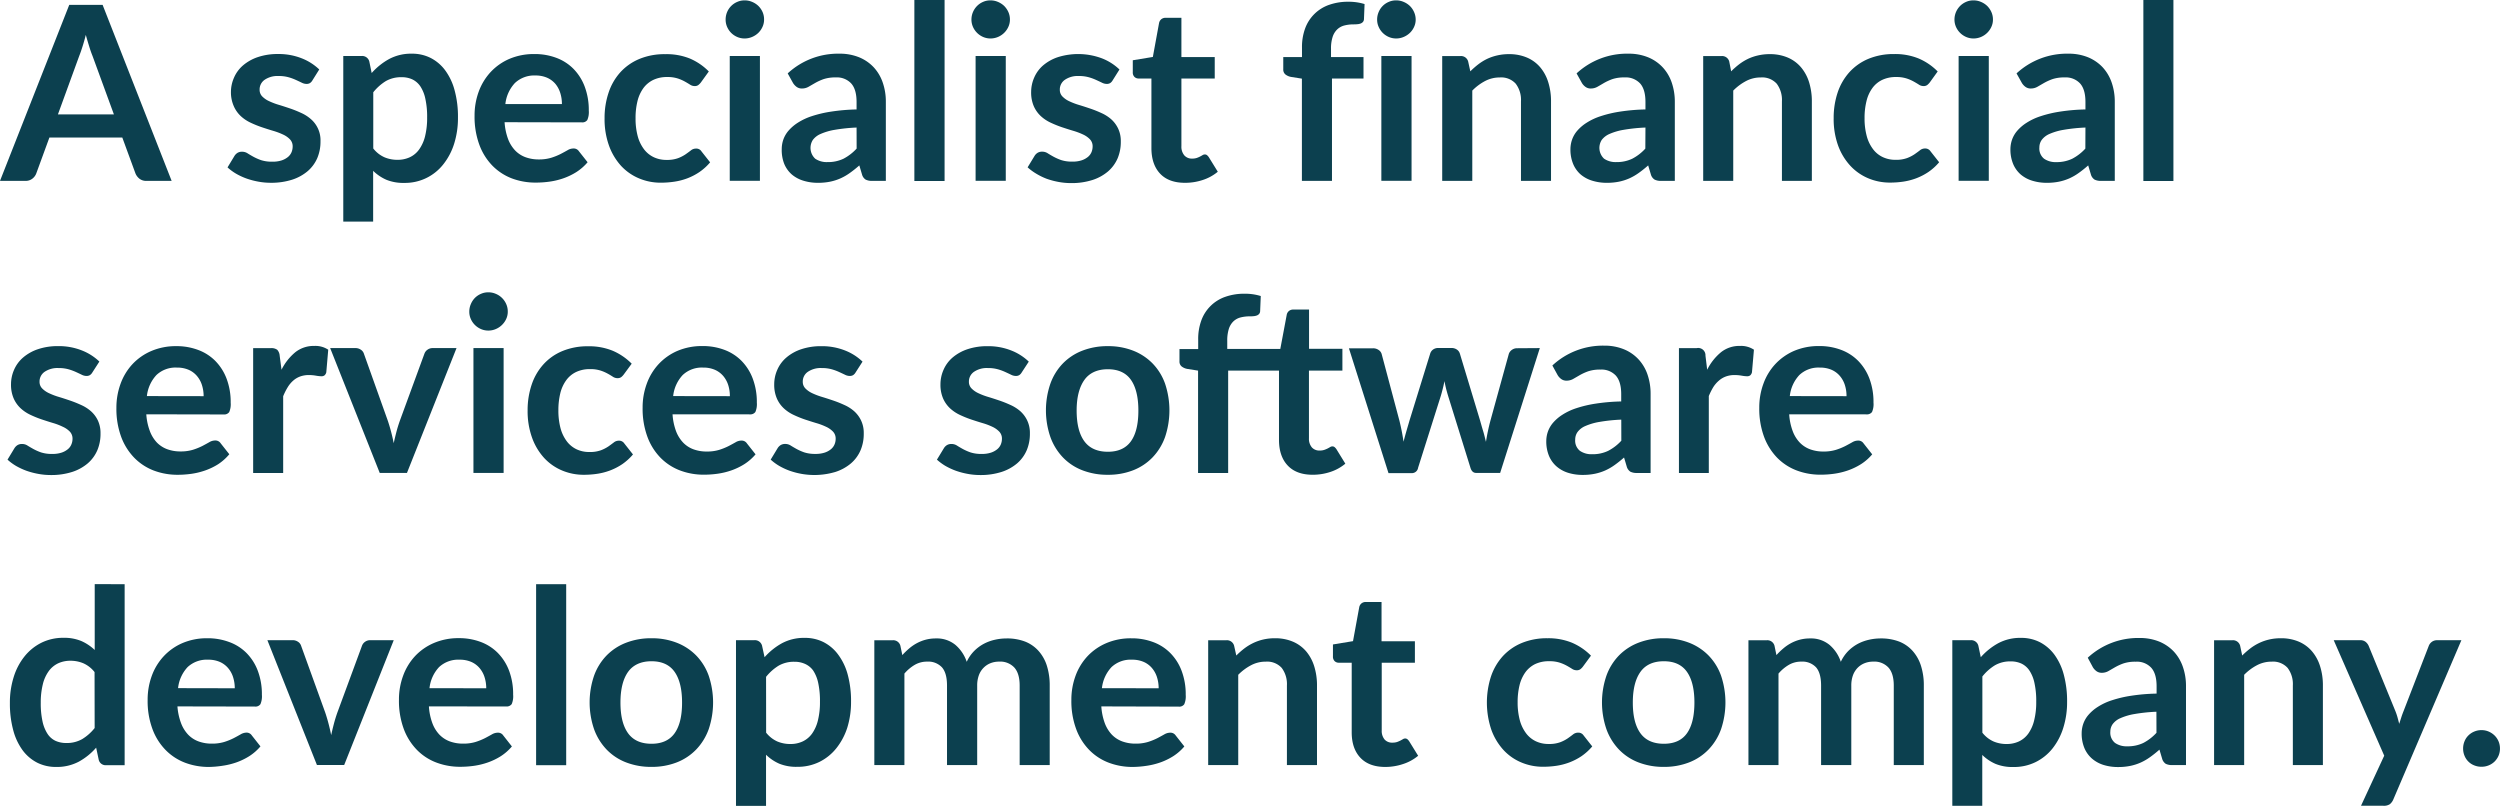 <svg xmlns="http://www.w3.org/2000/svg" width="801.1" height="258.22" viewBox="0 0 801.1 258.22"><title>no-ligature</title><g id="d8179f7c-bb49-4aa9-940b-c5aee5459ae6" data-name="Layer 2"><g id="e6922502-c38b-4b75-8823-fdb2b2e74e7e" data-name="Layer 1"><path d="M55,67.2H46.92a3.47,3.47,0,0,1-2.23-.69,4.18,4.18,0,0,1-1.28-1.69L39.19,53.31H15.83L11.62,64.82a3.77,3.77,0,0,1-1.21,1.64,3.4,3.4,0,0,1-2.22.74H0L22.19,10.8H32.88ZM36.5,45.9,29.64,27.14c-.34-.83-.69-1.82-1.05-3s-.73-2.38-1.09-3.71c-.34,1.33-.69,2.57-1.06,3.73s-.71,2.16-1.05,3L18.56,45.9Z" transform="translate(0 -9.24)" fill="#0c404f"/><path d="M100.11,35a2.52,2.52,0,0,1-.82.88,2.09,2.09,0,0,1-1.09.25,3.42,3.42,0,0,1-1.5-.39c-.53-.26-1.15-.55-1.85-.87a16.17,16.17,0,0,0-2.4-.88,11.52,11.52,0,0,0-3.18-.39,7.3,7.3,0,0,0-4.47,1.21A3.77,3.77,0,0,0,83.19,38,3,3,0,0,0,84,40.11a7.32,7.32,0,0,0,2.22,1.54,21.74,21.74,0,0,0,3.14,1.19c1.17.35,2.36.74,3.57,1.15s2.39.89,3.56,1.43a12.33,12.33,0,0,1,3.14,2,8.93,8.93,0,0,1,3.07,7.08,13.51,13.51,0,0,1-1,5.33,11.62,11.62,0,0,1-3.06,4.21,14.57,14.57,0,0,1-5,2.77,21.88,21.88,0,0,1-6.88,1,21.53,21.53,0,0,1-4-.37,24.14,24.14,0,0,1-3.78-1,20.74,20.74,0,0,1-3.36-1.56,16.38,16.38,0,0,1-2.71-2l2.22-3.67a3.16,3.16,0,0,1,1-1,2.77,2.77,0,0,1,1.48-.35,3.2,3.2,0,0,1,1.7.5c.53.34,1.15.7,1.85,1.09a16.65,16.65,0,0,0,2.48,1.1,11.07,11.07,0,0,0,3.6.5,9.17,9.17,0,0,0,3-.41,6.28,6.28,0,0,0,2-1.07,4,4,0,0,0,1.17-1.54,4.72,4.72,0,0,0,.37-1.81,3.23,3.23,0,0,0-.84-2.3,7.3,7.3,0,0,0-2.22-1.56,22,22,0,0,0-3.16-1.19c-1.19-.35-2.4-.74-3.63-1.15a33.6,33.6,0,0,1-3.63-1.47,12.24,12.24,0,0,1-3.16-2.12,9.68,9.68,0,0,1-2.22-3.16A11,11,0,0,1,74,38.77a11.52,11.52,0,0,1,1-4.68,10.86,10.86,0,0,1,2.86-3.88,14.33,14.33,0,0,1,4.72-2.66,19.75,19.75,0,0,1,6.53-1,20,20,0,0,1,7.53,1.36,17.1,17.1,0,0,1,5.66,3.59Z" transform="translate(0 -9.24)" fill="#0c404f"/><path d="M119.1,32.64a20.93,20.93,0,0,1,5.58-4.48A14.93,14.93,0,0,1,132,26.44a13.13,13.13,0,0,1,6,1.37,13.38,13.38,0,0,1,4.68,4,18.88,18.88,0,0,1,3,6.39,32,32,0,0,1,1.07,8.72,27.52,27.52,0,0,1-1.2,8.3,20.28,20.28,0,0,1-3.46,6.63,15.57,15.57,0,0,1-12.53,6,14.36,14.36,0,0,1-5.74-1,14.17,14.17,0,0,1-4.25-2.87V80.26H110V27.18h5.89a2.36,2.36,0,0,1,2.45,1.76Zm.51,24.18a9.45,9.45,0,0,0,3.57,2.81,10.55,10.55,0,0,0,4.19.82,9.14,9.14,0,0,0,3.94-.82,7.67,7.67,0,0,0,3-2.5,12.35,12.35,0,0,0,1.9-4.23,24.24,24.24,0,0,0,.66-6,26.6,26.6,0,0,0-.57-6,11.49,11.49,0,0,0-1.61-4,6.51,6.51,0,0,0-2.56-2.22,7.93,7.93,0,0,0-3.41-.7,9.78,9.78,0,0,0-5.11,1.26,15.79,15.79,0,0,0-4,3.57Z" transform="translate(0 -9.24)" fill="#0c404f"/><path d="M161.69,48.4a19.14,19.14,0,0,0,1.09,5.32,11,11,0,0,0,2.27,3.71,8.81,8.81,0,0,0,3.33,2.18,12.15,12.15,0,0,0,4.27.72,13.4,13.4,0,0,0,4-.54,19.5,19.5,0,0,0,3-1.21c.85-.44,1.59-.85,2.23-1.21a3.64,3.64,0,0,1,1.85-.55,2,2,0,0,1,1.79.9l2.77,3.51a16.14,16.14,0,0,1-3.59,3.14,20.44,20.44,0,0,1-4.15,2,23.25,23.25,0,0,1-4.41,1.07,31.14,31.14,0,0,1-4.35.31A21.43,21.43,0,0,1,164,66.4a17.47,17.47,0,0,1-6.24-4.1,19,19,0,0,1-4.17-6.71,26,26,0,0,1-1.52-9.26,22.21,22.21,0,0,1,1.32-7.7,18.6,18.6,0,0,1,3.81-6.28,17.87,17.87,0,0,1,6-4.23,19.91,19.91,0,0,1,8.06-1.56,19.53,19.53,0,0,1,7,1.21,15.16,15.16,0,0,1,5.5,3.53,16.29,16.29,0,0,1,3.6,5.69,21.25,21.25,0,0,1,1.31,7.7,6.3,6.3,0,0,1-.47,3,1.93,1.93,0,0,1-1.79.76Zm18.37-5.81a11.59,11.59,0,0,0-.52-3.53A8.62,8.62,0,0,0,178,36.15a7.45,7.45,0,0,0-2.68-2,9.14,9.14,0,0,0-3.76-.72A9,9,0,0,0,165,35.84a11.67,11.67,0,0,0-3.06,6.75Z" transform="translate(0 -9.24)" fill="#0c404f"/><path d="M224.6,35.65a4.83,4.83,0,0,1-.84.85,1.92,1.92,0,0,1-1.19.32,2.65,2.65,0,0,1-1.44-.45q-.7-.45-1.68-1a13,13,0,0,0-2.32-1,10.64,10.64,0,0,0-3.33-.45,10.19,10.19,0,0,0-4.45.92,8.52,8.52,0,0,0-3.18,2.63,12,12,0,0,0-1.89,4.15,22.19,22.19,0,0,0-.62,5.52,21.52,21.52,0,0,0,.68,5.7,12.06,12.06,0,0,0,2,4.19,8.46,8.46,0,0,0,3.12,2.57,9.37,9.37,0,0,0,4.13.88,10.19,10.19,0,0,0,3.73-.57,11.55,11.55,0,0,0,2.39-1.24c.65-.46,1.22-.87,1.7-1.25a2.54,2.54,0,0,1,1.62-.57,1.93,1.93,0,0,1,1.75.9l2.77,3.51a17.29,17.29,0,0,1-3.47,3.14,19.19,19.19,0,0,1-3.88,2A20.23,20.23,0,0,1,216,67.47a28.87,28.87,0,0,1-4.23.31,17.78,17.78,0,0,1-7-1.38,16.55,16.55,0,0,1-5.74-4,19.43,19.43,0,0,1-3.88-6.49,25.07,25.07,0,0,1-1.42-8.76,25.3,25.3,0,0,1,1.27-8.17,18.35,18.35,0,0,1,3.72-6.51,17.14,17.14,0,0,1,6.09-4.31,20.89,20.89,0,0,1,8.34-1.56A19.9,19.9,0,0,1,221.07,28a19,19,0,0,1,6.06,4.14Z" transform="translate(0 -9.24)" fill="#0c404f"/><path d="M244.84,15.52a5.47,5.47,0,0,1-.51,2.34A6.33,6.33,0,0,1,243,19.77a6.52,6.52,0,0,1-2,1.31,6.16,6.16,0,0,1-2.42.49,5.9,5.9,0,0,1-2.36-.49,6.33,6.33,0,0,1-1.93-1.31A6.24,6.24,0,0,1,233,17.86a5.76,5.76,0,0,1-.48-2.34A6.15,6.15,0,0,1,233,13.1a6.09,6.09,0,0,1,3.24-3.25,5.74,5.74,0,0,1,2.36-.49,6,6,0,0,1,2.42.49,6.49,6.49,0,0,1,2,1.3,6.39,6.39,0,0,1,1.34,1.95A5.84,5.84,0,0,1,244.84,15.52Zm-1.33,11.66v40h-9.67v-40Z" transform="translate(0 -9.24)" fill="#0c404f"/><path d="M252.41,32.76A23.75,23.75,0,0,1,269,26.44a16.39,16.39,0,0,1,6.28,1.15,13.39,13.39,0,0,1,4.68,3.2,13.78,13.78,0,0,1,2.9,4.89,18.65,18.65,0,0,1,1,6.24V67.2h-4.37a4.41,4.41,0,0,1-2.1-.41,2.82,2.82,0,0,1-1.17-1.66l-.86-2.89a34.78,34.78,0,0,1-3,2.4,17.44,17.44,0,0,1-3,1.74,16.21,16.21,0,0,1-3.33,1.07,19.06,19.06,0,0,1-3.92.37,15.52,15.52,0,0,1-4.68-.68,10.39,10.39,0,0,1-3.71-2,9.18,9.18,0,0,1-2.42-3.39A12.09,12.09,0,0,1,250.5,57a9.28,9.28,0,0,1,.5-3,8.85,8.85,0,0,1,1.66-2.87,13.72,13.72,0,0,1,3-2.57,19.53,19.53,0,0,1,4.51-2.11A37.85,37.85,0,0,1,266.37,45a61.78,61.78,0,0,1,8.11-.69V41.92c0-2.67-.57-4.66-1.72-5.94a6.25,6.25,0,0,0-4.95-1.93,11.89,11.89,0,0,0-3.88.54,16.75,16.75,0,0,0-2.71,1.23l-2.13,1.23a4.21,4.21,0,0,1-2.12.55,2.79,2.79,0,0,1-1.72-.53,4.54,4.54,0,0,1-1.13-1.23Zm22.07,17.35a55,55,0,0,0-7,.73,18.85,18.85,0,0,0-4.56,1.34,6,6,0,0,0-2.46,1.91,4.74,4.74,0,0,0,.76,6,6.5,6.5,0,0,0,3.92,1.09,11.48,11.48,0,0,0,5.13-1.07,15.33,15.33,0,0,0,4.23-3.26Z" transform="translate(0 -9.24)" fill="#0c404f"/><path d="M302.68,9.24v58H293v-58Z" transform="translate(0 -9.24)" fill="#0c404f"/><path d="M323.62,15.52a5.47,5.47,0,0,1-.51,2.34,6.35,6.35,0,0,1-3.31,3.22,6.16,6.16,0,0,1-2.42.49,5.87,5.87,0,0,1-2.36-.49,6.26,6.26,0,0,1-3.24-3.22,5.77,5.77,0,0,1-.49-2.34,6.16,6.16,0,0,1,.49-2.42,6.31,6.31,0,0,1,1.31-1.95A6.19,6.19,0,0,1,315,9.85a5.7,5.7,0,0,1,2.36-.49,6,6,0,0,1,2.42.49,6.49,6.49,0,0,1,2,1.3,6.57,6.57,0,0,1,1.34,1.95A5.84,5.84,0,0,1,323.62,15.52Zm-1.33,11.66v40h-9.67v-40Z" transform="translate(0 -9.24)" fill="#0c404f"/><path d="M356.53,35a2.52,2.52,0,0,1-.82.88,2.07,2.07,0,0,1-1.09.25,3.45,3.45,0,0,1-1.5-.39c-.53-.26-1.15-.55-1.85-.87a16.17,16.17,0,0,0-2.4-.88,11.52,11.52,0,0,0-3.18-.39,7.27,7.27,0,0,0-4.46,1.21A3.76,3.76,0,0,0,339.61,38a3,3,0,0,0,.84,2.16,7.45,7.45,0,0,0,2.22,1.54,21.74,21.74,0,0,0,3.14,1.19c1.17.35,2.36.74,3.57,1.15s2.4.89,3.57,1.43a12.5,12.5,0,0,1,3.14,2,9.44,9.44,0,0,1,2.22,3,9.3,9.3,0,0,1,.84,4.13,13.51,13.51,0,0,1-1,5.33,11.62,11.62,0,0,1-3.06,4.21,14.57,14.57,0,0,1-5,2.77,21.83,21.83,0,0,1-6.88,1,21.53,21.53,0,0,1-4-.37,24.45,24.45,0,0,1-3.78-1A20.74,20.74,0,0,1,332,64.86a16.81,16.81,0,0,1-2.71-2l2.23-3.67a3,3,0,0,1,1-1,2.77,2.77,0,0,1,1.48-.35,3.17,3.17,0,0,1,1.7.5c.53.34,1.15.7,1.85,1.09a16.65,16.65,0,0,0,2.48,1.1,11.11,11.11,0,0,0,3.6.5,9.17,9.17,0,0,0,2.95-.41,6.28,6.28,0,0,0,2-1.07,4,4,0,0,0,1.17-1.54,4.72,4.72,0,0,0,.37-1.81,3.23,3.23,0,0,0-.84-2.3,7.3,7.3,0,0,0-2.22-1.56,22,22,0,0,0-3.16-1.19c-1.19-.35-2.39-.74-3.63-1.15a35.34,35.34,0,0,1-3.63-1.47,12.24,12.24,0,0,1-3.16-2.12,9.68,9.68,0,0,1-2.22-3.16,11,11,0,0,1-.84-4.52,11.52,11.52,0,0,1,1-4.68,10.77,10.77,0,0,1,2.87-3.88A14.28,14.28,0,0,1,339,27.55a21.76,21.76,0,0,1,14.06.37,17,17,0,0,1,5.66,3.59Z" transform="translate(0 -9.24)" fill="#0c404f"/><path d="M379.74,67.82q-5.24,0-8-2.94t-2.78-8.14V34.4h-4.1a1.89,1.89,0,0,1-1.33-.51,2,2,0,0,1-.54-1.52V28.55l6.43-1.06,2-10.92a2.15,2.15,0,0,1,.74-1.2,2.2,2.2,0,0,1,1.41-.43h5V27.53h10.68V34.4H378.57V56.08a4.29,4.29,0,0,0,.92,2.93A3.15,3.15,0,0,0,382,60.06a4.59,4.59,0,0,0,1.5-.21,9.16,9.16,0,0,0,1.05-.45c.3-.16.57-.31.8-.45a1.4,1.4,0,0,1,.71-.22,1.12,1.12,0,0,1,.7.22,3.44,3.44,0,0,1,.58.64l2.89,4.68a14.42,14.42,0,0,1-4.84,2.65A17.91,17.91,0,0,1,379.74,67.82Z" transform="translate(0 -9.24)" fill="#0c404f"/><path d="M417.18,67.2V34.44l-3.47-.55a4.13,4.13,0,0,1-1.82-.8,2,2,0,0,1-.68-1.62V27.53h6v-3a17.26,17.26,0,0,1,1-6.16,12.54,12.54,0,0,1,7.67-7.57,18.15,18.15,0,0,1,6.24-1,17.3,17.3,0,0,1,5.14.74l-.19,4.83a1.54,1.54,0,0,1-.31.88,1.89,1.89,0,0,1-.72.51,3.89,3.89,0,0,1-1,.23,12.18,12.18,0,0,1-1.25.06,11.88,11.88,0,0,0-3.06.37,5.15,5.15,0,0,0-2.28,1.29A5.83,5.83,0,0,0,427,21.16a12,12,0,0,0-.49,3.72v2.65h10.41V34.4h-10.1V67.2Z" transform="translate(0 -9.24)" fill="#0c404f"/><path d="M453.64,15.52a5.47,5.47,0,0,1-.51,2.34,6.16,6.16,0,0,1-1.34,1.91,6.52,6.52,0,0,1-2,1.31,6.12,6.12,0,0,1-2.42.49,5.9,5.9,0,0,1-2.36-.49,6.33,6.33,0,0,1-1.93-1.31,6.22,6.22,0,0,1-1.3-1.91,5.61,5.61,0,0,1-.49-2.34,6,6,0,0,1,.49-2.42A6,6,0,0,1,445,9.85a5.74,5.74,0,0,1,2.36-.49,6,6,0,0,1,2.42.49,6.49,6.49,0,0,1,2,1.3,6.22,6.22,0,0,1,1.34,1.95A5.84,5.84,0,0,1,453.64,15.52Zm-1.32,11.66v40h-9.68v-40Z" transform="translate(0 -9.24)" fill="#0c404f"/><path d="M471.15,32.1a25.92,25.92,0,0,1,2.56-2.25,16.31,16.31,0,0,1,2.84-1.75A15.92,15.92,0,0,1,479.77,27a16.32,16.32,0,0,1,3.75-.41,14.37,14.37,0,0,1,5.81,1.11,11.45,11.45,0,0,1,4.23,3.12,13.66,13.66,0,0,1,2.57,4.8,20.2,20.2,0,0,1,.88,6.14V67.2h-9.63V41.73a8.58,8.58,0,0,0-1.68-5.67,6.28,6.28,0,0,0-5.11-2,10,10,0,0,0-4.68,1.13,16.58,16.58,0,0,0-4.13,3.08V67.2h-9.64v-40H468a2.37,2.37,0,0,1,2.46,1.76Z" transform="translate(0 -9.24)" fill="#0c404f"/><path d="M505.2,32.76a23.75,23.75,0,0,1,16.61-6.32,16.35,16.35,0,0,1,6.28,1.15,13.3,13.3,0,0,1,4.68,3.2,13.66,13.66,0,0,1,2.91,4.89,18.9,18.9,0,0,1,1,6.24V67.2H532.3a4.41,4.41,0,0,1-2.1-.41A2.87,2.87,0,0,1,529,65.13l-.86-2.89a34.71,34.71,0,0,1-3,2.4,17.52,17.52,0,0,1-3,1.74,16.21,16.21,0,0,1-3.33,1.07,19,19,0,0,1-3.92.37,15.52,15.52,0,0,1-4.68-.68,10.39,10.39,0,0,1-3.71-2,9.16,9.16,0,0,1-2.41-3.39,12.08,12.08,0,0,1-.86-4.72,9.3,9.3,0,0,1,.51-3,8.82,8.82,0,0,1,1.65-2.87,13.55,13.55,0,0,1,3-2.57,19.25,19.25,0,0,1,4.5-2.11A38.1,38.1,0,0,1,519.16,45a61.93,61.93,0,0,1,8.11-.69V41.92c0-2.67-.57-4.66-1.71-5.94a6.29,6.29,0,0,0-5-1.93,11.89,11.89,0,0,0-3.88.54A17.16,17.16,0,0,0,514,35.82c-.78.46-1.48.87-2.12,1.23a4.28,4.28,0,0,1-2.13.55,2.76,2.76,0,0,1-1.71-.53,4.25,4.25,0,0,1-1.13-1.23Zm22.07,17.35a55,55,0,0,0-7,.73,19,19,0,0,0-4.56,1.34,6.18,6.18,0,0,0-2.46,1.91,4.74,4.74,0,0,0,.76,6,6.52,6.52,0,0,0,3.92,1.09A11.48,11.48,0,0,0,523,60.12a15,15,0,0,0,4.23-3.26Z" transform="translate(0 -9.24)" fill="#0c404f"/><path d="M554.73,32.1a25.81,25.81,0,0,1,2.55-2.25,16.78,16.78,0,0,1,2.85-1.75A15.71,15.71,0,0,1,563.35,27a16.23,16.23,0,0,1,3.74-.41,14.34,14.34,0,0,1,5.81,1.11,11.45,11.45,0,0,1,4.23,3.12,13.68,13.68,0,0,1,2.58,4.8,20.51,20.51,0,0,1,.88,6.14V67.2H571V41.73a8.64,8.64,0,0,0-1.67-5.67,6.29,6.29,0,0,0-5.11-2,9.92,9.92,0,0,0-4.68,1.13,16.62,16.62,0,0,0-4.14,3.08V67.2h-9.63v-40h5.89a2.37,2.37,0,0,1,2.46,1.76Z" transform="translate(0 -9.24)" fill="#0c404f"/><path d="M618.38,35.65a4.83,4.83,0,0,1-.84.85,1.92,1.92,0,0,1-1.19.32,2.6,2.6,0,0,1-1.44-.45q-.7-.45-1.68-1a13,13,0,0,0-2.32-1,10.66,10.66,0,0,0-3.34-.45,10.15,10.15,0,0,0-4.44.92A8.37,8.37,0,0,0,600,37.44a11.66,11.66,0,0,0-1.89,4.15,22.16,22.16,0,0,0-.63,5.52,21.5,21.5,0,0,0,.69,5.7,12.06,12.06,0,0,0,2,4.19,8.3,8.3,0,0,0,3.12,2.57,9.37,9.37,0,0,0,4.13.88,10.13,10.13,0,0,0,3.72-.57,11.64,11.64,0,0,0,2.4-1.24c.65-.46,1.22-.87,1.7-1.25a2.54,2.54,0,0,1,1.62-.57,2,2,0,0,1,1.75.9l2.77,3.51a17.29,17.29,0,0,1-3.47,3.14,19.19,19.19,0,0,1-3.88,2,20.4,20.4,0,0,1-4.13,1.07,28.9,28.9,0,0,1-4.24.31,17.81,17.81,0,0,1-7-1.38,16.61,16.61,0,0,1-5.73-4A19.27,19.27,0,0,1,589,55.87a25.07,25.07,0,0,1-1.42-8.76,25.58,25.58,0,0,1,1.26-8.17,18.52,18.52,0,0,1,3.73-6.51,17.19,17.19,0,0,1,6.08-4.31A21,21,0,0,1,607,26.56,19.9,19.9,0,0,1,614.85,28a19,19,0,0,1,6.06,4.14Z" transform="translate(0 -9.24)" fill="#0c404f"/><path d="M638.62,15.52a5.47,5.47,0,0,1-.51,2.34,6.35,6.35,0,0,1-3.31,3.22,6.16,6.16,0,0,1-2.42.49,5.87,5.87,0,0,1-2.36-.49,6.26,6.26,0,0,1-3.24-3.22,5.77,5.77,0,0,1-.49-2.34,6.16,6.16,0,0,1,.49-2.42,6.31,6.31,0,0,1,1.31-1.95A6.19,6.19,0,0,1,630,9.85a5.7,5.7,0,0,1,2.36-.49,6,6,0,0,1,2.42.49,6.49,6.49,0,0,1,2,1.3,6.57,6.57,0,0,1,1.34,1.95A5.84,5.84,0,0,1,638.62,15.52Zm-1.33,11.66v40h-9.67v-40Z" transform="translate(0 -9.24)" fill="#0c404f"/><path d="M646.18,32.76a23.77,23.77,0,0,1,16.62-6.32,16.39,16.39,0,0,1,6.28,1.15,13.49,13.49,0,0,1,4.68,3.2,13.78,13.78,0,0,1,2.9,4.89,18.65,18.65,0,0,1,1,6.24V67.2h-4.37a4.49,4.49,0,0,1-2.11-.41A2.91,2.91,0,0,1,670,65.13l-.86-2.89a34.71,34.71,0,0,1-3,2.4,17.44,17.44,0,0,1-3,1.74,16.11,16.11,0,0,1-3.34,1.07,19,19,0,0,1-3.92.37,15.52,15.52,0,0,1-4.68-.68,10.34,10.34,0,0,1-3.7-2,9.18,9.18,0,0,1-2.42-3.39,12.08,12.08,0,0,1-.86-4.72,9.3,9.3,0,0,1,.51-3,8.85,8.85,0,0,1,1.66-2.87,13.49,13.49,0,0,1,3-2.57,19.25,19.25,0,0,1,4.5-2.11A38.24,38.24,0,0,1,660.15,45a61.62,61.62,0,0,1,8.11-.69V41.92c0-2.67-.57-4.66-1.72-5.94a6.25,6.25,0,0,0-4.95-1.93,11.85,11.85,0,0,0-3.88.54A16.75,16.75,0,0,0,655,35.82l-2.13,1.23a4.24,4.24,0,0,1-2.12.55,2.79,2.79,0,0,1-1.72-.53,4.39,4.39,0,0,1-1.13-1.23Zm22.08,17.35a54.57,54.57,0,0,0-7,.73,19.08,19.08,0,0,0-4.57,1.34,6.07,6.07,0,0,0-2.45,1.91,4.11,4.11,0,0,0-.74,2.38A4.19,4.19,0,0,0,655,60.1a6.5,6.5,0,0,0,3.92,1.09A11.55,11.55,0,0,0,664,60.12a15.33,15.33,0,0,0,4.23-3.26Z" transform="translate(0 -9.24)" fill="#0c404f"/><path d="M696.45,9.24v58h-9.63v-58Z" transform="translate(0 -9.24)" fill="#0c404f"/><path d="M29.6,128.58a2.52,2.52,0,0,1-.82.88,2.09,2.09,0,0,1-1.09.25,3.42,3.42,0,0,1-1.5-.39c-.53-.26-1.15-.55-1.85-.87a17.05,17.05,0,0,0-2.4-.88,11.52,11.52,0,0,0-3.18-.39,7.3,7.3,0,0,0-4.47,1.21,3.76,3.76,0,0,0-1.62,3.16,3,3,0,0,0,.84,2.16,7.37,7.37,0,0,0,2.23,1.54,21.74,21.74,0,0,0,3.14,1.19c1.17.35,2.36.74,3.56,1.15s2.4.89,3.57,1.43a12.33,12.33,0,0,1,3.14,2,9.32,9.32,0,0,1,2.23,3,9.44,9.44,0,0,1,.83,4.13,13.42,13.42,0,0,1-1,5.32,11.58,11.58,0,0,1-3.06,4.22,14.57,14.57,0,0,1-5,2.77,21.9,21.9,0,0,1-6.89,1,21.5,21.5,0,0,1-4-.37,24.27,24.27,0,0,1-3.79-1,21.94,21.94,0,0,1-3.35-1.56,16.38,16.38,0,0,1-2.71-2l2.22-3.67a3.16,3.16,0,0,1,1-1,2.77,2.77,0,0,1,1.48-.35,3.14,3.14,0,0,1,1.69.5c.54.34,1.16.7,1.86,1.09a16.51,16.51,0,0,0,2.47,1.1,11.17,11.17,0,0,0,3.61.5,9.17,9.17,0,0,0,2.95-.41,6.12,6.12,0,0,0,2-1.07,3.84,3.84,0,0,0,1.17-1.54,4.56,4.56,0,0,0,.38-1.81,3.27,3.27,0,0,0-.84-2.3A7.23,7.23,0,0,0,20.14,146,20.13,20.13,0,0,0,17,144.79c-1.18-.35-2.39-.74-3.62-1.15a33.6,33.6,0,0,1-3.63-1.47,12.32,12.32,0,0,1-3.16-2.12,9.68,9.68,0,0,1-2.22-3.16,11,11,0,0,1-.84-4.52,11.51,11.51,0,0,1,1-4.68,10.88,10.88,0,0,1,2.87-3.88,14.23,14.23,0,0,1,4.72-2.66,19.75,19.75,0,0,1,6.53-1,20,20,0,0,1,7.53,1.36,17.1,17.1,0,0,1,5.66,3.59Z" transform="translate(0 -9.24)" fill="#0c404f"/><path d="M46.88,142A18.79,18.79,0,0,0,48,147.32,11,11,0,0,0,50.23,151a8.93,8.93,0,0,0,3.34,2.18,12.11,12.11,0,0,0,4.27.72,13.33,13.33,0,0,0,4-.54,20.08,20.08,0,0,0,3-1.21c.84-.44,1.58-.85,2.22-1.21a3.67,3.67,0,0,1,1.85-.55,2,2,0,0,1,1.8.9l2.77,3.51A16.37,16.37,0,0,1,69.89,158a20.52,20.52,0,0,1-4.16,2,23.33,23.33,0,0,1-4.4,1.07,31.35,31.35,0,0,1-4.35.31A21.43,21.43,0,0,1,49.22,160,17.47,17.47,0,0,1,43,155.9a19.18,19.18,0,0,1-4.18-6.71,26,26,0,0,1-1.52-9.26,22.21,22.21,0,0,1,1.33-7.7,18.42,18.42,0,0,1,3.8-6.28,17.91,17.91,0,0,1,6.05-4.23,19.9,19.9,0,0,1,8-1.56,19.49,19.49,0,0,1,7,1.21A15.08,15.08,0,0,1,69,124.9a16.31,16.31,0,0,1,3.61,5.69,21.25,21.25,0,0,1,1.31,7.7,6.3,6.3,0,0,1-.47,3,2,2,0,0,1-1.8.76Zm18.37-5.81a11.59,11.59,0,0,0-.53-3.53,8.36,8.36,0,0,0-1.58-2.91,7.33,7.33,0,0,0-2.67-2,9.17,9.17,0,0,0-3.76-.72,8.92,8.92,0,0,0-6.58,2.38,11.74,11.74,0,0,0-3.06,6.75Z" transform="translate(0 -9.24)" fill="#0c404f"/><path d="M90.21,127.72a17.16,17.16,0,0,1,4.44-5.63,9.48,9.48,0,0,1,6.09-2,7.41,7.41,0,0,1,4.44,1.21l-.62,7.22a1.84,1.84,0,0,1-.57,1,1.58,1.58,0,0,1-1,.29,11.3,11.3,0,0,1-1.74-.19,13.31,13.31,0,0,0-2.24-.2,8.11,8.11,0,0,0-2.85.47,7,7,0,0,0-2.24,1.35,9,9,0,0,0-1.75,2.12,19.91,19.91,0,0,0-1.43,2.85V160.8H81.12v-40h5.65a3.12,3.12,0,0,1,2.07.53,3.09,3.09,0,0,1,.78,1.89Z" transform="translate(0 -9.24)" fill="#0c404f"/><path d="M146.29,120.78l-15.88,40h-8.73l-15.88-40h8a3,3,0,0,1,1.81.51,2.38,2.38,0,0,1,1,1.29L124.25,144c.42,1.25.78,2.47,1.09,3.66s.59,2.4.82,3.59c.26-1.19.55-2.39.86-3.59s.69-2.41,1.13-3.66L136,122.58a2.68,2.68,0,0,1,1-1.29,2.79,2.79,0,0,1,1.68-.51Z" transform="translate(0 -9.24)" fill="#0c404f"/><path d="M162.71,109.12a5.47,5.47,0,0,1-.51,2.34,6.42,6.42,0,0,1-3.32,3.22,6.11,6.11,0,0,1-2.41.49,5.87,5.87,0,0,1-2.36-.49,6.26,6.26,0,0,1-3.24-3.22,5.61,5.61,0,0,1-.49-2.34,6,6,0,0,1,.49-2.42,6.31,6.31,0,0,1,1.31-2,6.19,6.19,0,0,1,1.93-1.3,5.7,5.7,0,0,1,2.36-.49,5.94,5.94,0,0,1,2.41.49,6.23,6.23,0,0,1,3.32,3.25A5.84,5.84,0,0,1,162.71,109.12Zm-1.33,11.66v40h-9.67v-40Z" transform="translate(0 -9.24)" fill="#0c404f"/><path d="M199.87,129.25a4.49,4.49,0,0,1-.83.85,2,2,0,0,1-1.2.32,2.65,2.65,0,0,1-1.44-.45c-.47-.3-1-.64-1.67-1a13.12,13.12,0,0,0-2.33-1,10.55,10.55,0,0,0-3.33-.45,10.22,10.22,0,0,0-4.45.92,8.41,8.41,0,0,0-3.17,2.63,11.84,11.84,0,0,0-1.9,4.15,22.67,22.67,0,0,0-.62,5.52,21.94,21.94,0,0,0,.68,5.7,12.24,12.24,0,0,0,2,4.19,8.46,8.46,0,0,0,3.12,2.57,9.39,9.39,0,0,0,4.14.88,10.17,10.17,0,0,0,3.72-.57,11.64,11.64,0,0,0,2.4-1.24c.65-.46,1.21-.88,1.7-1.25a2.54,2.54,0,0,1,1.61-.57,2,2,0,0,1,1.76.9l2.77,3.51a17.56,17.56,0,0,1-3.47,3.14,19.19,19.19,0,0,1-3.88,2,20.32,20.32,0,0,1-4.14,1.07,28.67,28.67,0,0,1-4.23.31,17.78,17.78,0,0,1-7-1.38,16.52,16.52,0,0,1-5.73-4,19.27,19.27,0,0,1-3.88-6.49,25.07,25.07,0,0,1-1.43-8.76,25.58,25.58,0,0,1,1.27-8.17,18.37,18.37,0,0,1,3.73-6.51,16.89,16.89,0,0,1,6.08-4.31,21,21,0,0,1,8.35-1.56,19.88,19.88,0,0,1,7.85,1.44,19.17,19.17,0,0,1,6.07,4.14Z" transform="translate(0 -9.24)" fill="#0c404f"/><path d="M215.51,142a19.14,19.14,0,0,0,1.09,5.32,11,11,0,0,0,2.27,3.71,8.81,8.81,0,0,0,3.33,2.18,12.15,12.15,0,0,0,4.27.72,13.4,13.4,0,0,0,4-.54,19.5,19.5,0,0,0,3-1.21c.85-.44,1.59-.85,2.23-1.21a3.64,3.64,0,0,1,1.85-.55,2,2,0,0,1,1.79.9l2.77,3.51a16.14,16.14,0,0,1-3.59,3.14,20.44,20.44,0,0,1-4.15,2,23.25,23.25,0,0,1-4.41,1.07,31.14,31.14,0,0,1-4.35.31,21.43,21.43,0,0,1-7.76-1.38,17.47,17.47,0,0,1-6.24-4.1,19,19,0,0,1-4.17-6.71,26,26,0,0,1-1.52-9.26,22,22,0,0,1,1.33-7.7,18.42,18.42,0,0,1,3.8-6.28,17.87,17.87,0,0,1,6-4.23,20,20,0,0,1,8.06-1.56,19.53,19.53,0,0,1,7,1.21,15.16,15.16,0,0,1,5.5,3.53,16.29,16.29,0,0,1,3.6,5.69,21.25,21.25,0,0,1,1.31,7.7,6.3,6.3,0,0,1-.47,3,2,2,0,0,1-1.79.76Zm18.37-5.81a11.59,11.59,0,0,0-.52-3.53,8.53,8.53,0,0,0-1.58-2.91,7.45,7.45,0,0,0-2.68-2,9.14,9.14,0,0,0-3.76-.72,8.91,8.91,0,0,0-6.57,2.38,11.67,11.67,0,0,0-3.06,6.75Z" transform="translate(0 -9.24)" fill="#0c404f"/><path d="M274.17,128.58a2.61,2.61,0,0,1-.82.88,2.12,2.12,0,0,1-1.09.25,3.42,3.42,0,0,1-1.5-.39c-.54-.26-1.15-.55-1.86-.87a16.17,16.17,0,0,0-2.4-.88,11.4,11.4,0,0,0-3.17-.39,7.3,7.3,0,0,0-4.47,1.21,3.76,3.76,0,0,0-1.62,3.16,3,3,0,0,0,.84,2.16,7.45,7.45,0,0,0,2.22,1.54,22.2,22.2,0,0,0,3.14,1.19c1.17.35,2.36.74,3.57,1.15s2.4.89,3.57,1.43a12.33,12.33,0,0,1,3.14,2,9.44,9.44,0,0,1,2.22,3,9.3,9.3,0,0,1,.84,4.13,13.42,13.42,0,0,1-1,5.32,11.58,11.58,0,0,1-3.06,4.22,14.71,14.71,0,0,1-5,2.77,23.56,23.56,0,0,1-10.92.62,24.45,24.45,0,0,1-3.78-1,21.09,21.09,0,0,1-3.35-1.56,16.38,16.38,0,0,1-2.71-2l2.22-3.67a3.14,3.14,0,0,1,1-1,2.81,2.81,0,0,1,1.49-.35,3.17,3.17,0,0,1,1.69.5c.54.34,1.15.7,1.85,1.09a17.13,17.13,0,0,0,2.48,1.1,11.13,11.13,0,0,0,3.61.5,9.15,9.15,0,0,0,2.94-.41,6.18,6.18,0,0,0,2-1.07,4,4,0,0,0,1.17-1.54,4.55,4.55,0,0,0,.37-1.81,3.23,3.23,0,0,0-.84-2.3,7.3,7.3,0,0,0-2.22-1.56,20.51,20.51,0,0,0-3.16-1.19c-1.18-.35-2.39-.74-3.63-1.15a34.29,34.29,0,0,1-3.62-1.47,12.15,12.15,0,0,1-3.16-2.12,9.53,9.53,0,0,1-2.22-3.16,11,11,0,0,1-.84-4.52,11.51,11.51,0,0,1,1-4.68,10.88,10.88,0,0,1,2.87-3.88,14.23,14.23,0,0,1,4.72-2.66,19.7,19.7,0,0,1,6.53-1,20,20,0,0,1,7.53,1.36,17.05,17.05,0,0,1,5.65,3.59Z" transform="translate(0 -9.24)" fill="#0c404f"/><path d="M327.4,128.58a2.52,2.52,0,0,1-.82.88,2.09,2.09,0,0,1-1.09.25,3.42,3.42,0,0,1-1.5-.39c-.53-.26-1.15-.55-1.85-.87a16.17,16.17,0,0,0-2.4-.88,11.52,11.52,0,0,0-3.18-.39,7.25,7.25,0,0,0-4.46,1.21,3.76,3.76,0,0,0-1.62,3.16,3,3,0,0,0,.84,2.16,7.45,7.45,0,0,0,2.22,1.54,21.74,21.74,0,0,0,3.14,1.19c1.17.35,2.36.74,3.57,1.15s2.4.89,3.57,1.43a12.5,12.5,0,0,1,3.14,2,9.44,9.44,0,0,1,2.22,3,9.3,9.3,0,0,1,.84,4.13,13.43,13.43,0,0,1-1,5.32,11.58,11.58,0,0,1-3.06,4.22,14.57,14.57,0,0,1-5,2.77,21.83,21.83,0,0,1-6.88,1,21.53,21.53,0,0,1-4-.37,24.45,24.45,0,0,1-3.78-1,21.62,21.62,0,0,1-3.36-1.56,16.81,16.81,0,0,1-2.71-2l2.23-3.67a3,3,0,0,1,1-1,2.77,2.77,0,0,1,1.48-.35,3.2,3.2,0,0,1,1.7.5c.53.34,1.15.7,1.85,1.09a16.65,16.65,0,0,0,2.48,1.1,11.11,11.11,0,0,0,3.6.5,9.17,9.17,0,0,0,2.95-.41,6.28,6.28,0,0,0,2-1.07,4,4,0,0,0,1.17-1.54,4.72,4.72,0,0,0,.37-1.81,3.23,3.23,0,0,0-.84-2.3A7.3,7.3,0,0,0,318,146a20.91,20.91,0,0,0-3.16-1.19c-1.19-.35-2.4-.74-3.63-1.15a34.45,34.45,0,0,1-3.63-1.47,12.5,12.5,0,0,1-3.16-2.12,9.68,9.68,0,0,1-2.22-3.16,11,11,0,0,1-.84-4.52,11.52,11.52,0,0,1,1-4.68,10.86,10.86,0,0,1,2.86-3.88,14.43,14.43,0,0,1,4.72-2.66,19.77,19.77,0,0,1,6.54-1,20,20,0,0,1,7.52,1.36,17.1,17.1,0,0,1,5.66,3.59Z" transform="translate(0 -9.24)" fill="#0c404f"/><path d="M355,120.16a21.86,21.86,0,0,1,8.09,1.44,17.7,17.7,0,0,1,6.24,4.1,17.93,17.93,0,0,1,4,6.47,26.87,26.87,0,0,1,0,17.12,18.36,18.36,0,0,1-4,6.51,17.4,17.4,0,0,1-6.24,4.14,21.86,21.86,0,0,1-8.09,1.44,22.1,22.1,0,0,1-8.15-1.44,17.22,17.22,0,0,1-6.26-4.14,18.55,18.55,0,0,1-4-6.51,26.34,26.34,0,0,1,0-17.12,18.11,18.11,0,0,1,4-6.47,17.52,17.52,0,0,1,6.26-4.1A22.1,22.1,0,0,1,355,120.16ZM355,154c3.32,0,5.79-1.12,7.39-3.35s2.39-5.51,2.39-9.83-.8-7.61-2.39-9.87-4.07-3.39-7.39-3.39-5.89,1.14-7.51,3.41S345,136.5,345,140.79s.81,7.56,2.44,9.81S351.6,154,355,154Z" transform="translate(0 -9.24)" fill="#0c404f"/><path d="M419.44,128v21.68a4.25,4.25,0,0,0,.94,2.93,3.17,3.17,0,0,0,2.5,1,4.4,4.4,0,0,0,1.5-.22,9,9,0,0,0,1.05-.44c.3-.16.57-.31.8-.45a1.37,1.37,0,0,1,.7-.22,1.1,1.1,0,0,1,.7.22,3.44,3.44,0,0,1,.59.64l2.88,4.68a14.47,14.47,0,0,1-4.81,2.65,17.81,17.81,0,0,1-5.64.9q-5.22,0-8-2.94t-2.81-8.14V128H393.55v32.8h-9.64V128l-3.47-.55a4.09,4.09,0,0,1-1.81-.8,2,2,0,0,1-.68-1.62v-3.94h6v-3a17.26,17.26,0,0,1,1-6.16,12.5,12.5,0,0,1,7.66-7.57,18.23,18.23,0,0,1,6.24-1,17.05,17.05,0,0,1,5.15.74l-.2,4.83a1.48,1.48,0,0,1-.31.88,1.75,1.75,0,0,1-.72.51,3.81,3.81,0,0,1-1,.23,12.32,12.32,0,0,1-1.25.06,11.77,11.77,0,0,0-3.06.37,5.15,5.15,0,0,0-2.28,1.29,5.84,5.84,0,0,0-1.43,2.42,12.33,12.33,0,0,0-.49,3.72v2.65h17l2.07-11a2.06,2.06,0,0,1,.74-1.2,2.17,2.17,0,0,1,1.4-.43h5v12.59h10.69V128Z" transform="translate(0 -9.24)" fill="#0c404f"/><path d="M493.42,120.78l-12.71,40H473c-.88,0-1.5-.57-1.83-1.72L464,136c-.23-.78-.45-1.55-.64-2.32s-.36-1.54-.49-2.32c-.16.78-.33,1.57-.53,2.36s-.41,1.58-.64,2.36l-7.29,23.05a2,2,0,0,1-2.07,1.72h-7.41l-12.68-40h7.69a3.07,3.07,0,0,1,1.79.51,2.37,2.37,0,0,1,1,1.29L448.42,144c.29,1.17.54,2.31.76,3.43s.41,2.24.57,3.35c.28-1.11.59-2.23.91-3.35s.67-2.26,1-3.43l6.63-21.45a2.45,2.45,0,0,1,.91-1.29,2.71,2.71,0,0,1,1.66-.51h4.25a3,3,0,0,1,1.74.51,2.37,2.37,0,0,1,.95,1.29L474.28,144c.33,1.17.65,2.32,1,3.45s.59,2.26.88,3.37a65.56,65.56,0,0,1,1.44-6.82l5.89-21.37a2.64,2.64,0,0,1,1-1.29,2.74,2.74,0,0,1,1.67-.51Z" transform="translate(0 -9.24)" fill="#0c404f"/><path d="M497.44,126.36A23.75,23.75,0,0,1,514.06,120a16.3,16.3,0,0,1,6.27,1.15,13.17,13.17,0,0,1,4.68,3.2,13.66,13.66,0,0,1,2.91,4.89,18.9,18.9,0,0,1,1,6.24V160.8h-4.37a4.46,4.46,0,0,1-2.11-.41,2.91,2.91,0,0,1-1.17-1.66l-.86-2.89a34.71,34.71,0,0,1-3,2.4,17.44,17.44,0,0,1-3,1.74,16.3,16.3,0,0,1-3.34,1.07,19,19,0,0,1-3.92.37,15.52,15.52,0,0,1-4.68-.68,10.34,10.34,0,0,1-3.7-2.05,9.18,9.18,0,0,1-2.42-3.39,12.08,12.08,0,0,1-.86-4.72,9.3,9.3,0,0,1,.51-3,8.85,8.85,0,0,1,1.66-2.87,13.49,13.49,0,0,1,3-2.57,19.25,19.25,0,0,1,4.5-2.11,38.1,38.1,0,0,1,6.22-1.46,61.94,61.94,0,0,1,8.12-.69v-2.34c0-2.67-.58-4.66-1.72-5.94a6.27,6.27,0,0,0-4.95-1.93,11.85,11.85,0,0,0-3.88.54,16.75,16.75,0,0,0-2.71,1.23l-2.13,1.23a4.25,4.25,0,0,1-2.13.55,2.79,2.79,0,0,1-1.71-.53,4.25,4.25,0,0,1-1.13-1.23Zm22.08,17.35a52.84,52.84,0,0,0-7,.73,19.08,19.08,0,0,0-4.57,1.34,6,6,0,0,0-2.45,1.91,4.11,4.11,0,0,0-.74,2.38,4.19,4.19,0,0,0,1.5,3.63,6.48,6.48,0,0,0,3.92,1.09,11.47,11.47,0,0,0,5.12-1.07,15.22,15.22,0,0,0,4.24-3.26Z" transform="translate(0 -9.24)" fill="#0c404f"/><path d="M547.05,127.72a17.18,17.18,0,0,1,4.45-5.63,9.43,9.43,0,0,1,6.08-2,7.44,7.44,0,0,1,4.45,1.21l-.63,7.22a1.9,1.9,0,0,1-.56,1,1.61,1.61,0,0,1-1,.29,11.08,11.08,0,0,1-1.73-.19,13.52,13.52,0,0,0-2.25-.2,8.09,8.09,0,0,0-2.84.47,7.07,7.07,0,0,0-2.25,1.35A9.21,9.21,0,0,0,549,133.3a21,21,0,0,0-1.43,2.85V160.8H538v-40h5.66a2.33,2.33,0,0,1,2.84,2.42Z" transform="translate(0 -9.24)" fill="#0c404f"/><path d="M573.33,142a18.77,18.77,0,0,0,1.1,5.32,10.82,10.82,0,0,0,2.26,3.71,8.89,8.89,0,0,0,3.33,2.18,12.15,12.15,0,0,0,4.27.72,13.4,13.4,0,0,0,4-.54,19.5,19.5,0,0,0,3-1.21c.85-.44,1.59-.85,2.23-1.21a3.64,3.64,0,0,1,1.85-.55,2,2,0,0,1,1.79.9l2.77,3.51a15.92,15.92,0,0,1-3.59,3.14,20.44,20.44,0,0,1-4.15,2,23.25,23.25,0,0,1-4.41,1.07,31.11,31.11,0,0,1-4.34.31,21.49,21.49,0,0,1-7.77-1.38,17.47,17.47,0,0,1-6.24-4.1,19.31,19.31,0,0,1-4.17-6.71,26,26,0,0,1-1.52-9.26,22,22,0,0,1,1.33-7.7,18.42,18.42,0,0,1,3.8-6.28,18,18,0,0,1,6-4.23,20,20,0,0,1,8.06-1.56,19.49,19.49,0,0,1,7,1.21,15.16,15.16,0,0,1,5.5,3.53,16.45,16.45,0,0,1,3.61,5.69,21.25,21.25,0,0,1,1.3,7.7,6.17,6.17,0,0,1-.47,3,2,2,0,0,1-1.79.76Zm18.37-5.81a11.59,11.59,0,0,0-.52-3.53,8.36,8.36,0,0,0-1.58-2.91,7.41,7.41,0,0,0-2.67-2,9.22,9.22,0,0,0-3.77-.72,8.91,8.91,0,0,0-6.57,2.38,11.67,11.67,0,0,0-3.06,6.75Z" transform="translate(0 -9.24)" fill="#0c404f"/><path d="M39.94,196.44v58H34.05a2.27,2.27,0,0,1-2.42-1.76l-.82-3.86a20.28,20.28,0,0,1-5.56,4.49A15,15,0,0,1,17.94,255a13.27,13.27,0,0,1-6-1.36,13.44,13.44,0,0,1-4.7-4,19.14,19.14,0,0,1-3-6.42,32.6,32.6,0,0,1-1.07-8.73,27.15,27.15,0,0,1,1.21-8.27,19.93,19.93,0,0,1,3.47-6.63,16.17,16.17,0,0,1,5.42-4.39,15.7,15.7,0,0,1,7.1-1.58,14.13,14.13,0,0,1,5.73,1.05,15,15,0,0,1,4.25,2.85v-21.1ZM30.3,224.6a9.45,9.45,0,0,0-3.57-2.81,10.6,10.6,0,0,0-4.15-.82,9.29,9.29,0,0,0-3.94.82,7.91,7.91,0,0,0-3,2.48,11.88,11.88,0,0,0-1.91,4.21,24.29,24.29,0,0,0-.67,6,26.44,26.44,0,0,0,.57,5.94,11.72,11.72,0,0,0,1.62,4,6.2,6.2,0,0,0,2.57,2.23,8.32,8.32,0,0,0,3.4.68,9.9,9.9,0,0,0,5.11-1.25,15.1,15.1,0,0,0,4-3.55Z" transform="translate(0 -9.24)" fill="#0c404f"/><path d="M56.86,235.6A19.14,19.14,0,0,0,58,240.92a11,11,0,0,0,2.27,3.71,8.81,8.81,0,0,0,3.33,2.18,12.15,12.15,0,0,0,4.27.72,13.4,13.4,0,0,0,4-.54,19.5,19.5,0,0,0,3-1.21c.85-.44,1.59-.85,2.22-1.21A3.81,3.81,0,0,1,78.9,244a2,2,0,0,1,1.79.9l2.77,3.51a15.89,15.89,0,0,1-3.59,3.14,20.7,20.7,0,0,1-4.15,2,23.43,23.43,0,0,1-4.41,1.07A31.14,31.14,0,0,1,67,255a21.43,21.43,0,0,1-7.76-1.38A17.34,17.34,0,0,1,53,249.5a19,19,0,0,1-4.17-6.71,25.79,25.79,0,0,1-1.52-9.26,22.21,22.21,0,0,1,1.32-7.7,18.53,18.53,0,0,1,3.81-6.28,17.87,17.87,0,0,1,6-4.23,19.9,19.9,0,0,1,8-1.56,19.55,19.55,0,0,1,7,1.21A15,15,0,0,1,79,218.5a16.16,16.16,0,0,1,3.61,5.69,21.25,21.25,0,0,1,1.31,7.7,6.3,6.3,0,0,1-.47,3,1.93,1.93,0,0,1-1.79.76Zm18.37-5.81a11.59,11.59,0,0,0-.53-3.53,8.29,8.29,0,0,0-1.58-2.91,7.33,7.33,0,0,0-2.67-2,9.17,9.17,0,0,0-3.76-.72A9,9,0,0,0,60.12,223a11.67,11.67,0,0,0-3.06,6.75Z" transform="translate(0 -9.24)" fill="#0c404f"/><path d="M126.17,214.38l-15.88,40h-8.73l-15.88-40h8a3,3,0,0,1,1.81.51,2.43,2.43,0,0,1,1,1.29l7.72,21.37c.42,1.25.78,2.47,1.09,3.67s.59,2.39.82,3.58c.26-1.19.55-2.39.86-3.58s.69-2.42,1.13-3.67l7.88-21.37a2.68,2.68,0,0,1,1-1.29,2.79,2.79,0,0,1,1.68-.51Z" transform="translate(0 -9.24)" fill="#0c404f"/><path d="M137.44,235.6a18.79,18.79,0,0,0,1.09,5.32,10.82,10.82,0,0,0,2.26,3.71,9,9,0,0,0,3.33,2.18,12.2,12.2,0,0,0,4.28.72,13.33,13.33,0,0,0,4-.54,20.08,20.08,0,0,0,3-1.21c.84-.44,1.58-.85,2.22-1.21a3.77,3.77,0,0,1,1.85-.55,2,2,0,0,1,1.8.9l2.76,3.51a15.85,15.85,0,0,1-3.58,3.14,20.52,20.52,0,0,1-4.16,2,23.33,23.33,0,0,1-4.4,1.07,31.35,31.35,0,0,1-4.35.31,21.39,21.39,0,0,1-7.76-1.38,17.17,17.17,0,0,1-6.24-4.1,19.18,19.18,0,0,1-4.18-6.71,26,26,0,0,1-1.52-9.26,22,22,0,0,1,1.33-7.7,18.51,18.51,0,0,1,3.8-6.28,17.91,17.91,0,0,1,6.05-4.23,19.9,19.9,0,0,1,8-1.56,19.49,19.49,0,0,1,7,1.21,15.08,15.08,0,0,1,5.5,3.53,16.31,16.31,0,0,1,3.61,5.69,21.25,21.25,0,0,1,1.3,7.7,6.33,6.33,0,0,1-.46,3,2,2,0,0,1-1.8.76Zm18.37-5.81a11.59,11.59,0,0,0-.53-3.53,8.45,8.45,0,0,0-1.58-2.91,7.33,7.33,0,0,0-2.67-2,9.22,9.22,0,0,0-3.77-.72,9,9,0,0,0-6.57,2.38,11.67,11.67,0,0,0-3.06,6.75Z" transform="translate(0 -9.24)" fill="#0c404f"/><path d="M181.43,196.44v58h-9.64v-58Z" transform="translate(0 -9.24)" fill="#0c404f"/><path d="M208.77,213.76a21.86,21.86,0,0,1,8.09,1.44,17.7,17.7,0,0,1,6.24,4.1,17.93,17.93,0,0,1,4,6.47,26.87,26.87,0,0,1,0,17.12,18.36,18.36,0,0,1-4,6.51,17.4,17.4,0,0,1-6.24,4.14,21.86,21.86,0,0,1-8.09,1.44,22.1,22.1,0,0,1-8.15-1.44,17.22,17.22,0,0,1-6.26-4.14,18.55,18.55,0,0,1-4-6.51,26.51,26.51,0,0,1,0-17.12,18.11,18.11,0,0,1,4-6.47,17.52,17.52,0,0,1,6.26-4.1A22.1,22.1,0,0,1,208.77,213.76Zm0,33.81c3.32,0,5.79-1.12,7.39-3.35s2.4-5.51,2.4-9.83-.8-7.61-2.4-9.87-4.07-3.39-7.39-3.39-5.89,1.14-7.51,3.41-2.44,5.56-2.44,9.85.81,7.56,2.44,9.81S205.39,247.57,208.77,247.57Z" transform="translate(0 -9.24)" fill="#0c404f"/><path d="M245,219.84a20.89,20.89,0,0,1,5.57-4.48,14.94,14.94,0,0,1,7.34-1.72,13.12,13.12,0,0,1,6,1.37,13.38,13.38,0,0,1,4.68,4,18.89,18.89,0,0,1,3.05,6.39,32.42,32.42,0,0,1,1.07,8.72,27.63,27.63,0,0,1-1.21,8.31A20.66,20.66,0,0,1,268,249a16,16,0,0,1-5.42,4.38,15.71,15.71,0,0,1-7.12,1.58,14.36,14.36,0,0,1-5.74-1,14.17,14.17,0,0,1-4.25-2.87v16.38h-9.63V214.38h5.89a2.37,2.37,0,0,1,2.46,1.76Zm.5,24.18a9.61,9.61,0,0,0,3.57,2.81,10.59,10.59,0,0,0,4.2.82,9.12,9.12,0,0,0,3.93-.82,7.83,7.83,0,0,0,3-2.49,12.29,12.29,0,0,0,1.89-4.24,24.24,24.24,0,0,0,.66-6,27.26,27.26,0,0,0-.56-6,11.69,11.69,0,0,0-1.62-4A6.44,6.44,0,0,0,258,222a7.9,7.9,0,0,0-3.41-.7,9.8,9.8,0,0,0-5.11,1.26,15.79,15.79,0,0,0-4,3.57Z" transform="translate(0 -9.24)" fill="#0c404f"/><path d="M280.17,254.4v-40h5.89a2.37,2.37,0,0,1,2.46,1.76l.62,3a23.37,23.37,0,0,1,2.21-2.14,14,14,0,0,1,2.45-1.68,13.27,13.27,0,0,1,2.81-1.11,12.64,12.64,0,0,1,3.3-.41,9.33,9.33,0,0,1,6.22,2.05,12.33,12.33,0,0,1,3.65,5.44,12,12,0,0,1,2.34-3.42,12.91,12.91,0,0,1,3.08-2.32,14.08,14.08,0,0,1,3.56-1.32,17,17,0,0,1,3.81-.43,16.12,16.12,0,0,1,5.89,1,11.4,11.4,0,0,1,4.33,3,13,13,0,0,1,2.67,4.75,20.82,20.82,0,0,1,.91,6.44V254.4h-9.63V228.93q0-3.83-1.68-5.75a6.14,6.14,0,0,0-4.91-1.93,7.47,7.47,0,0,0-2.75.5,6.43,6.43,0,0,0-2.22,1.47,6.65,6.65,0,0,0-1.51,2.39,9.47,9.47,0,0,0-.54,3.32V254.4h-9.67V228.93q0-4-1.62-5.85a6,6,0,0,0-4.74-1.83,7.79,7.79,0,0,0-3.92,1,13,13,0,0,0-3.37,2.83V254.4Z" transform="translate(0 -9.24)" fill="#0c404f"/><path d="M352.91,235.6a19.14,19.14,0,0,0,1.09,5.32,11,11,0,0,0,2.26,3.71,8.93,8.93,0,0,0,3.34,2.18,12.11,12.11,0,0,0,4.27.72,13.33,13.33,0,0,0,4-.54,19.65,19.65,0,0,0,3-1.21c.84-.44,1.58-.85,2.22-1.21a3.8,3.8,0,0,1,1.85-.55,2,2,0,0,1,1.8.9l2.77,3.51a15.89,15.89,0,0,1-3.59,3.14,20.7,20.7,0,0,1-4.15,2,23.62,23.62,0,0,1-4.41,1.07A31.35,31.35,0,0,1,363,255a21.43,21.43,0,0,1-7.76-1.38,17.34,17.34,0,0,1-6.24-4.1,19,19,0,0,1-4.17-6.71,25.79,25.79,0,0,1-1.52-9.26,22.21,22.21,0,0,1,1.32-7.7,18.51,18.51,0,0,1,3.8-6.28,17.91,17.91,0,0,1,6.05-4.23,19.9,19.9,0,0,1,8.05-1.56,19.49,19.49,0,0,1,7,1.21,15,15,0,0,1,5.5,3.53,16.16,16.16,0,0,1,3.61,5.69,21.25,21.25,0,0,1,1.31,7.7,6.3,6.3,0,0,1-.47,3,1.93,1.93,0,0,1-1.8.76Zm18.37-5.81a11.59,11.59,0,0,0-.53-3.53,8.45,8.45,0,0,0-1.58-2.91,7.33,7.33,0,0,0-2.67-2,9.17,9.17,0,0,0-3.76-.72,8.93,8.93,0,0,0-6.57,2.38,11.74,11.74,0,0,0-3.07,6.75Z" transform="translate(0 -9.24)" fill="#0c404f"/><path d="M396.16,219.3a25.81,25.81,0,0,1,2.55-2.25,16.78,16.78,0,0,1,2.85-1.75,15.71,15.71,0,0,1,3.22-1.13,16.23,16.23,0,0,1,3.74-.41,14.34,14.34,0,0,1,5.81,1.11,11.56,11.56,0,0,1,4.24,3.12,13.82,13.82,0,0,1,2.57,4.8,20.51,20.51,0,0,1,.88,6.14V254.4h-9.64V228.93a8.65,8.65,0,0,0-1.67-5.67,6.29,6.29,0,0,0-5.11-2,9.92,9.92,0,0,0-4.68,1.13,16.62,16.62,0,0,0-4.14,3.08V254.4h-9.63v-40H393a2.37,2.37,0,0,1,2.46,1.76Z" transform="translate(0 -9.24)" fill="#0c404f"/><path d="M443.93,255q-5.22,0-8-2.94t-2.79-8.14V221.6H429a1.87,1.87,0,0,1-1.33-.51,2,2,0,0,1-.54-1.52v-3.82l6.43-1.06,2-10.92a2.1,2.1,0,0,1,.74-1.2,2.17,2.17,0,0,1,1.4-.43h5v12.59h10.69v6.87H442.76v21.68a4.32,4.32,0,0,0,.92,2.93,3.17,3.17,0,0,0,2.52,1,4.68,4.68,0,0,0,1.5-.21,11,11,0,0,0,1.05-.45c.3-.16.57-.31.8-.45a1.4,1.4,0,0,1,.7-.22,1.16,1.16,0,0,1,.71.22,3.44,3.44,0,0,1,.58.64l2.89,4.68a14.51,14.51,0,0,1-4.84,2.65A18,18,0,0,1,443.93,255Z" transform="translate(0 -9.24)" fill="#0c404f"/><path d="M507.23,222.85a4.23,4.23,0,0,1-.84.85,1.92,1.92,0,0,1-1.19.32,2.65,2.65,0,0,1-1.44-.45q-.7-.45-1.68-1a13,13,0,0,0-2.32-1,10.59,10.59,0,0,0-3.33-.45A10.22,10.22,0,0,0,492,222a8.52,8.52,0,0,0-3.18,2.63,12,12,0,0,0-1.89,4.15,22.67,22.67,0,0,0-.62,5.52A21.94,21.94,0,0,0,487,240a12.24,12.24,0,0,0,2,4.19,8.46,8.46,0,0,0,3.12,2.57,9.37,9.37,0,0,0,4.13.88,10.19,10.19,0,0,0,3.73-.57,11.64,11.64,0,0,0,2.4-1.24c.65-.46,1.21-.87,1.69-1.25a2.56,2.56,0,0,1,1.62-.57,2,2,0,0,1,1.76.9l2.77,3.51a17.53,17.53,0,0,1-3.47,3.14,19.26,19.26,0,0,1-3.89,2,20.06,20.06,0,0,1-4.13,1.07,28.87,28.87,0,0,1-4.23.31,17.78,17.78,0,0,1-7-1.38,16.3,16.3,0,0,1-5.73-4,19.29,19.29,0,0,1-3.89-6.49,27.33,27.33,0,0,1-.15-16.93,18.5,18.5,0,0,1,3.72-6.51,17.14,17.14,0,0,1,6.09-4.31,21,21,0,0,1,8.34-1.56,19.9,19.9,0,0,1,7.86,1.44,19.17,19.17,0,0,1,6.07,4.14Z" transform="translate(0 -9.24)" fill="#0c404f"/><path d="M533.17,213.76a21.86,21.86,0,0,1,8.09,1.44,17.7,17.7,0,0,1,6.24,4.1,17.93,17.93,0,0,1,4,6.47,26.87,26.87,0,0,1,0,17.12,18.36,18.36,0,0,1-4,6.51,17.4,17.4,0,0,1-6.24,4.14,21.86,21.86,0,0,1-8.09,1.44,22.1,22.1,0,0,1-8.15-1.44,17.31,17.31,0,0,1-6.26-4.14,18.55,18.55,0,0,1-4-6.51,26.51,26.51,0,0,1,0-17.12,18.11,18.11,0,0,1,4-6.47,17.61,17.61,0,0,1,6.26-4.1A22.1,22.1,0,0,1,533.17,213.76Zm0,33.81q5,0,7.39-3.35t2.4-9.83q0-6.48-2.4-9.87t-7.39-3.39c-3.38,0-5.89,1.14-7.51,3.41s-2.44,5.56-2.44,9.85.81,7.56,2.44,9.81S529.79,247.57,533.17,247.57Z" transform="translate(0 -9.24)" fill="#0c404f"/><path d="M560.27,254.4v-40h5.89a2.37,2.37,0,0,1,2.46,1.76l.62,3a22.23,22.23,0,0,1,2.21-2.14,14,14,0,0,1,2.45-1.68,13.06,13.06,0,0,1,2.81-1.11,12.64,12.64,0,0,1,3.3-.41,9.33,9.33,0,0,1,6.22,2.05,12.23,12.23,0,0,1,3.64,5.44,12.46,12.46,0,0,1,2.34-3.42,13.32,13.32,0,0,1,3.08-2.32,14.3,14.3,0,0,1,3.57-1.32,16.93,16.93,0,0,1,3.81-.43,16.07,16.07,0,0,1,5.88,1,11.33,11.33,0,0,1,4.33,3,13,13,0,0,1,2.67,4.75,20.52,20.52,0,0,1,.92,6.44V254.4h-9.63V228.93q0-3.83-1.68-5.75a6.15,6.15,0,0,0-4.91-1.93,7.47,7.47,0,0,0-2.75.5,6.56,6.56,0,0,0-2.23,1.47,6.77,6.77,0,0,0-1.5,2.39,9.47,9.47,0,0,0-.54,3.32V254.4h-9.68V228.93q0-4-1.61-5.85a6,6,0,0,0-4.74-1.83,7.76,7.76,0,0,0-3.92,1,13,13,0,0,0-3.38,2.83V254.4Z" transform="translate(0 -9.24)" fill="#0c404f"/><path d="M634.72,219.84a20.93,20.93,0,0,1,5.58-4.48,14.9,14.9,0,0,1,7.33-1.72,13.16,13.16,0,0,1,6,1.37,13.55,13.55,0,0,1,4.68,4,19.07,19.07,0,0,1,3,6.39,32.42,32.42,0,0,1,1.07,8.72,27.32,27.32,0,0,1-1.21,8.31,20.28,20.28,0,0,1-3.45,6.63,15.85,15.85,0,0,1-5.42,4.38,15.68,15.68,0,0,1-7.12,1.58,14.35,14.35,0,0,1-5.73-1,14,14,0,0,1-4.25-2.87v16.38H625.6V214.38h5.89a2.37,2.37,0,0,1,2.45,1.76Zm.51,24.18a9.45,9.45,0,0,0,3.57,2.81,10.51,10.51,0,0,0,4.19.82,9.14,9.14,0,0,0,3.94-.82,7.8,7.8,0,0,0,3-2.49,12.29,12.29,0,0,0,1.89-4.24,23.75,23.75,0,0,0,.67-6,26.6,26.6,0,0,0-.57-6,11.49,11.49,0,0,0-1.62-4,6.41,6.41,0,0,0-2.55-2.22,7.93,7.93,0,0,0-3.41-.7,9.75,9.75,0,0,0-5.11,1.26,15.62,15.62,0,0,0-4,3.57Z" transform="translate(0 -9.24)" fill="#0c404f"/><path d="M669,220a23.77,23.77,0,0,1,16.62-6.32,16.39,16.39,0,0,1,6.28,1.15,13.49,13.49,0,0,1,4.68,3.2,13.74,13.74,0,0,1,2.9,4.9,18.55,18.55,0,0,1,1,6.23V254.4h-4.37A4.49,4.49,0,0,1,694,254a2.91,2.91,0,0,1-1.17-1.66l-.86-2.89a34.71,34.71,0,0,1-3,2.4,17.44,17.44,0,0,1-3,1.74,16.11,16.11,0,0,1-3.34,1.07,19,19,0,0,1-3.92.37,15.52,15.52,0,0,1-4.68-.68,10.34,10.34,0,0,1-3.7-2.05,9.18,9.18,0,0,1-2.42-3.39,12.08,12.08,0,0,1-.86-4.72,9.3,9.3,0,0,1,.51-3,8.85,8.85,0,0,1,1.66-2.87,13.49,13.49,0,0,1,3-2.57,19.14,19.14,0,0,1,4.51-2.11,37.85,37.85,0,0,1,6.22-1.46,60.22,60.22,0,0,1,8.11-.68v-2.35c0-2.67-.57-4.66-1.72-5.94a6.25,6.25,0,0,0-5-1.93,11.85,11.85,0,0,0-3.88.54,16.75,16.75,0,0,0-2.71,1.23l-2.13,1.23a4.24,4.24,0,0,1-2.12.55,2.79,2.79,0,0,1-1.72-.53,4.39,4.39,0,0,1-1.13-1.23ZM691,237.31a54.77,54.77,0,0,0-7,.73,18.85,18.85,0,0,0-4.56,1.34,6,6,0,0,0-2.46,1.91,4.11,4.11,0,0,0-.74,2.38,4.19,4.19,0,0,0,1.5,3.63,6.5,6.5,0,0,0,3.92,1.09,11.55,11.55,0,0,0,5.13-1.07,15.33,15.33,0,0,0,4.23-3.26Z" transform="translate(0 -9.24)" fill="#0c404f"/><path d="M718.49,219.3a25.92,25.92,0,0,1,2.56-2.25,16.31,16.31,0,0,1,2.84-1.75,15.92,15.92,0,0,1,3.22-1.13,16.32,16.32,0,0,1,3.75-.41,14.37,14.37,0,0,1,5.81,1.11A11.45,11.45,0,0,1,740.9,218a13.66,13.66,0,0,1,2.57,4.8,20.2,20.2,0,0,1,.88,6.14V254.4h-9.63V228.93a8.6,8.6,0,0,0-1.68-5.67,6.28,6.28,0,0,0-5.11-2,10,10,0,0,0-4.68,1.13,16.58,16.58,0,0,0-4.13,3.08V254.4h-9.64v-40h5.89a2.37,2.37,0,0,1,2.46,1.76Z" transform="translate(0 -9.24)" fill="#0c404f"/><path d="M788.73,214.38l-21.8,51a3.91,3.91,0,0,1-1.11,1.54,3.42,3.42,0,0,1-2.09.52h-7.17L764,251.39l-16.18-37h8.46a2.63,2.63,0,0,1,1.78.55,3.44,3.44,0,0,1,.95,1.25l8.5,20.75a19.4,19.4,0,0,1,.73,2.1c.19.7.38,1.42.56,2.15.24-.73.47-1.45.7-2.17s.5-1.42.78-2.12l8-20.71a2.87,2.87,0,0,1,1-1.29,2.74,2.74,0,0,1,1.62-.51Z" transform="translate(0 -9.24)" fill="#0c404f"/><path d="M789.28,249.09a6,6,0,0,1,.45-2.3,5.49,5.49,0,0,1,1.23-1.87,5.73,5.73,0,0,1,1.87-1.25,5.86,5.86,0,0,1,2.34-.47,5.8,5.8,0,0,1,2.32.47,6.19,6.19,0,0,1,1.87,1.25,5.89,5.89,0,0,1,1.27,1.87,5.83,5.83,0,0,1,.46,2.3,5.72,5.72,0,0,1-.46,2.32,6,6,0,0,1-1.27,1.86,5.77,5.77,0,0,1-1.87,1.22,6,6,0,0,1-2.32.45,6,6,0,0,1-2.34-.45,5.37,5.37,0,0,1-1.87-1.22,5.54,5.54,0,0,1-1.23-1.86A5.89,5.89,0,0,1,789.28,249.09Z" transform="translate(0 -9.24)" fill="#0c404f"/></g></g></svg>